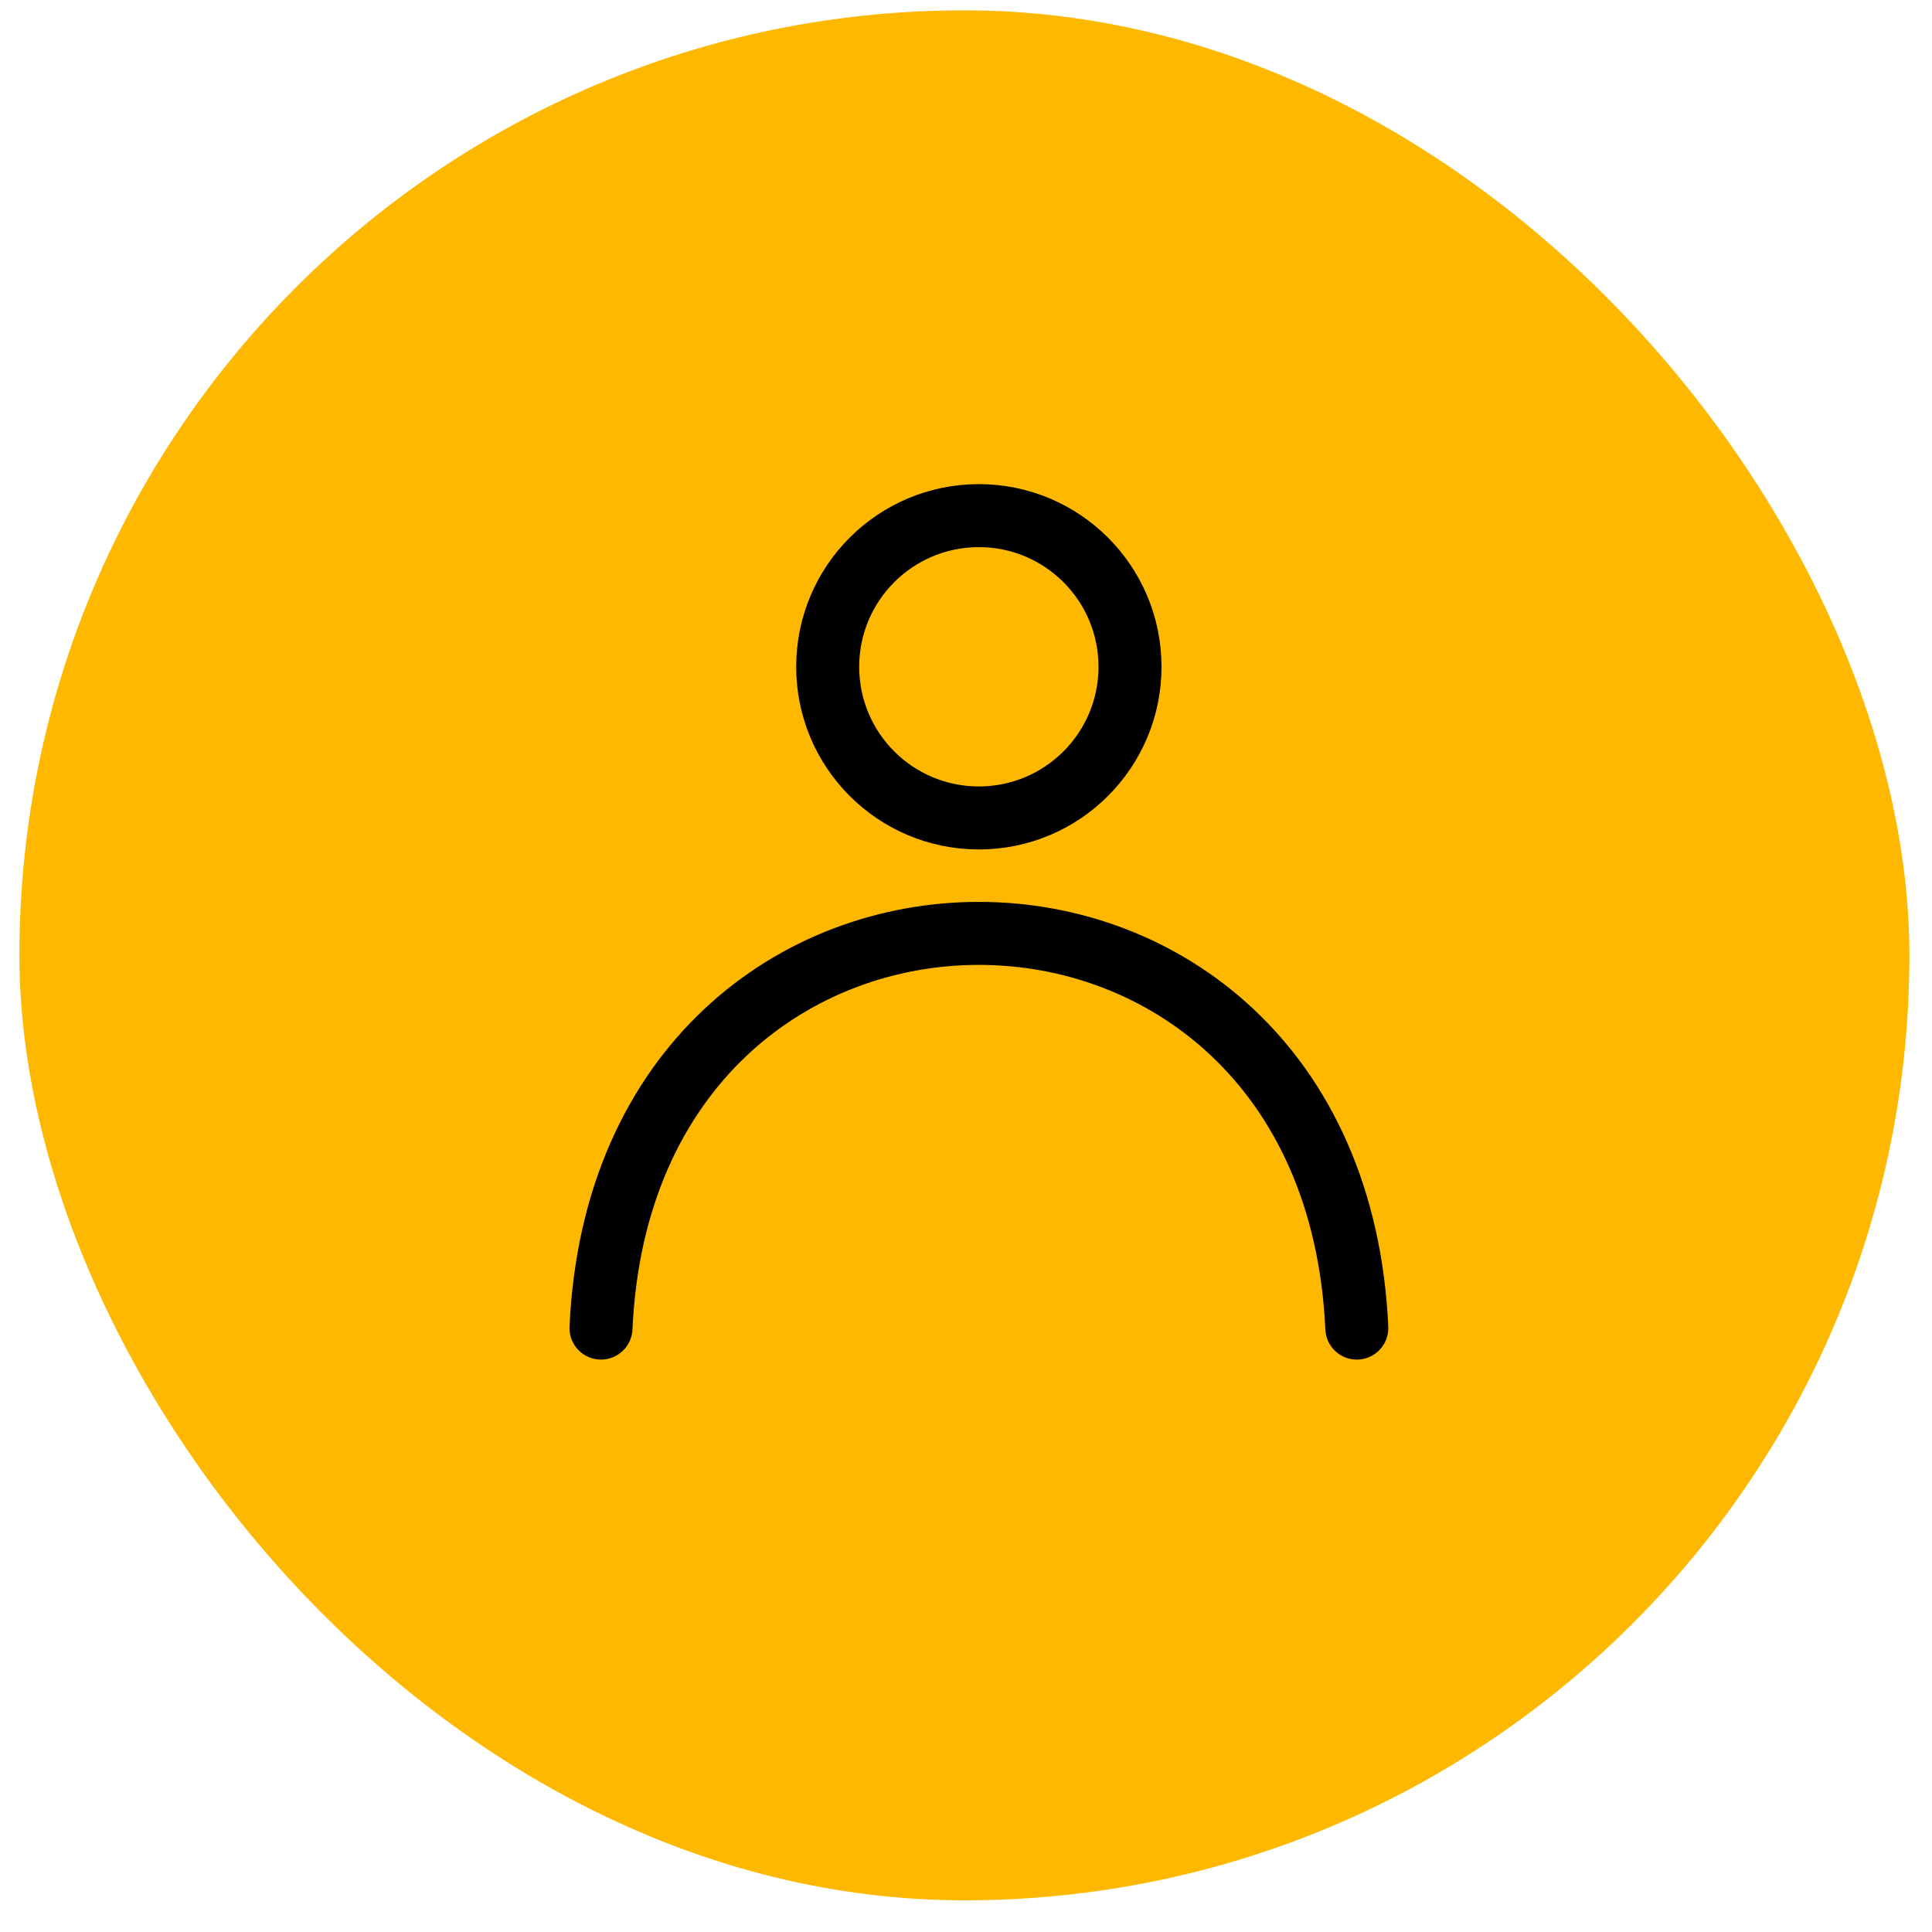 <svg width="46" height="46" viewBox="0 0 46 46" fill="none" xmlns="http://www.w3.org/2000/svg">
  <rect x="0.462" y="0.246" width="45" height="45" rx="22.5" fill="#FFB800"/>
  <circle cx="23.306" cy="15.876" r="3.599" stroke="black" stroke-width="1.5" stroke-linejoin="round"/>
  <path d="M32.305 31.621C31.734 19.091 14.879 19.091 14.309 31.621" stroke="black" stroke-width="1.5" stroke-linecap="round" stroke-linejoin="round"/>
</svg>
